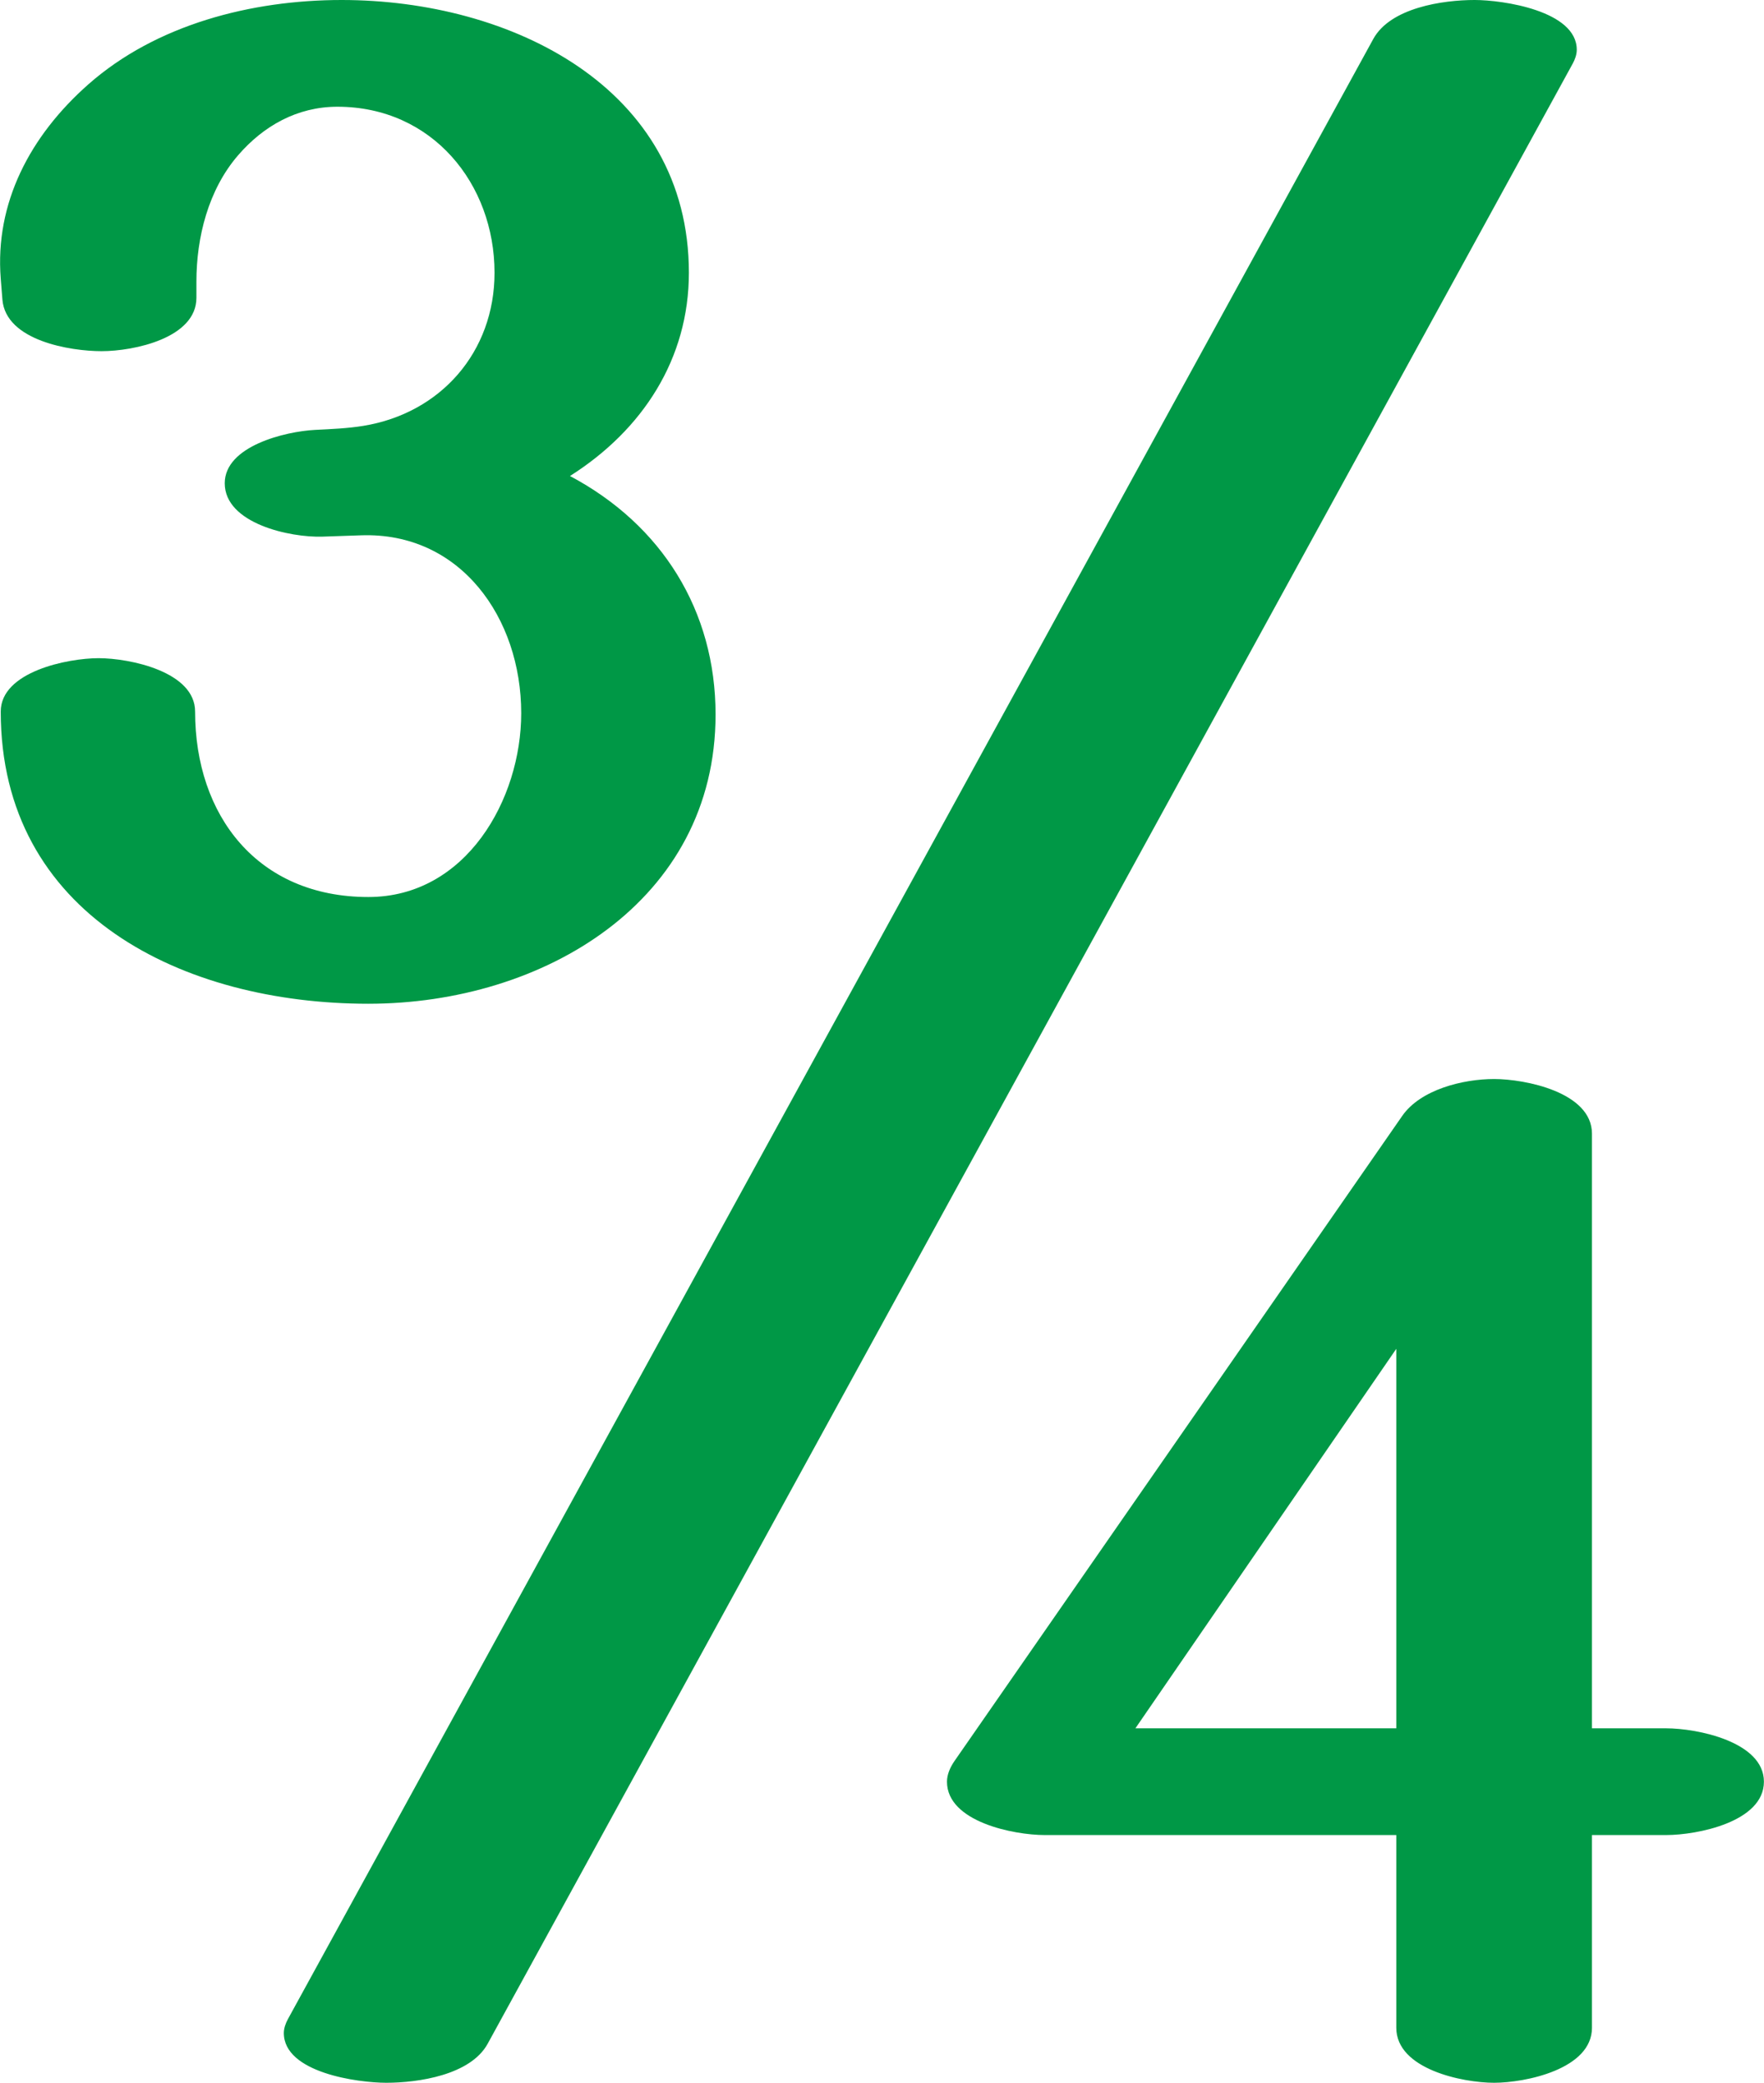 <?xml version="1.0" encoding="UTF-8"?>
<!DOCTYPE svg PUBLIC "-//W3C//DTD SVG 1.1//EN" "http://www.w3.org/Graphics/SVG/1.1/DTD/svg11.dtd">
<!-- Creator: CorelDRAW 2020 (64-Bit) -->
<svg xmlns="http://www.w3.org/2000/svg" xml:space="preserve" width="1190px" height="1405px" version="1.1" style="shape-rendering:geometricPrecision; text-rendering:geometricPrecision; image-rendering:optimizeQuality; fill-rule:evenodd; clip-rule:evenodd"
viewBox="0 0 1190 1405.131"
 xmlns:xlink="http://www.w3.org/1999/xlink"
 xmlns:xodm="http://www.corel.com/coreldraw/odm/2003">
 <defs>
  <style type="text/css">
   <![CDATA[
    .fil0 {fill:#009846;fill-rule:nonzero}
   ]]>
  </style>
 </defs>
 <g id="Layer_x0020_1">
  <path class="fil0" d="M260.549 1405.131c21.444,0 56.81,-5.162 68.407,-26.325l732.068 -1335.938c1.512,-2.76 2.711,-6.095 2.711,-9.286 0,-26.36 -49.995,-33.582 -68.895,-33.582 -21.443,0 -56.808,5.165 -68.407,26.325l-732.29 1335.938c-1.49,2.717 -2.711,6.144 -2.711,9.286 0,26.79 49.967,33.582 69.117,33.582zm747.434 0c20.891,0 66.006,-9.112 66.006,-37.115l0 -130.012 50.004 0c21.114,0 66.007,-8.89 66.007,-36.004 0,-26.891 -44.894,-36.003 -66.007,-36.003l-50.004 0 0 -401.148c0,-28.003 -45.115,-36.893 -66.006,-36.893 -21.113,0 -49.67,7.118 -62.006,24.891l-302.028 435.152c-2.89,4.163 -5.112,9.112 -5.112,14.001 0,27.114 45.115,36.004 66.006,36.004l237.134 0 0 130.012c0,28.002 44.893,37.115 66.006,37.115zm-66.006 -239.134l-176.017 0 176.017 -256.024 0 256.024zm-693.507 -488.822c118.011,0 234.244,-69.117 234.244,-195.129 0,-70.007 -36.226,-128.012 -98.232,-160.904 49.116,-31.114 80.23,-79.119 80.23,-137.124 0,-125.123 -120.233,-184.017 -234.244,-184.017 -60.895,0 -125.195,16.555 -170.905,56.894 -39.411,34.781 -63.161,80.168 -59.117,131.123l1.112 14.002c2.216,27.928 46.004,34.892 66.895,34.892 22.002,0 64.006,-8.89 64.006,-36.003l0 -10.89c0,-30.003 8.061,-61.954 28.002,-85.119 17.173,-19.95 40.004,-32.893 67.118,-32.893 64.006,0 106.01,52.006 106.01,112.011 0,53.414 -36.291,94.734 -88.383,103.261 -10.811,1.77 -21.529,2.168 -32.74,2.749 -19.995,1.035 -60.894,10.89 -60.894,36.003 0,27.114 44.017,36.755 66.006,36.004l26.002 -0.889c67.022,-2.292 108.01,55.723 108.01,120.011 0,58.005 -37.114,124.012 -103.12,124.012 -74.896,0 -116.9,-55.117 -116.9,-125.123 0,-26.892 -44.005,-36.004 -65.117,-36.004 -20.891,0 -66.007,9.112 -66.007,36.004 0,137.124 123.123,197.129 248.024,197.129z"/>
 </g>
</svg>

